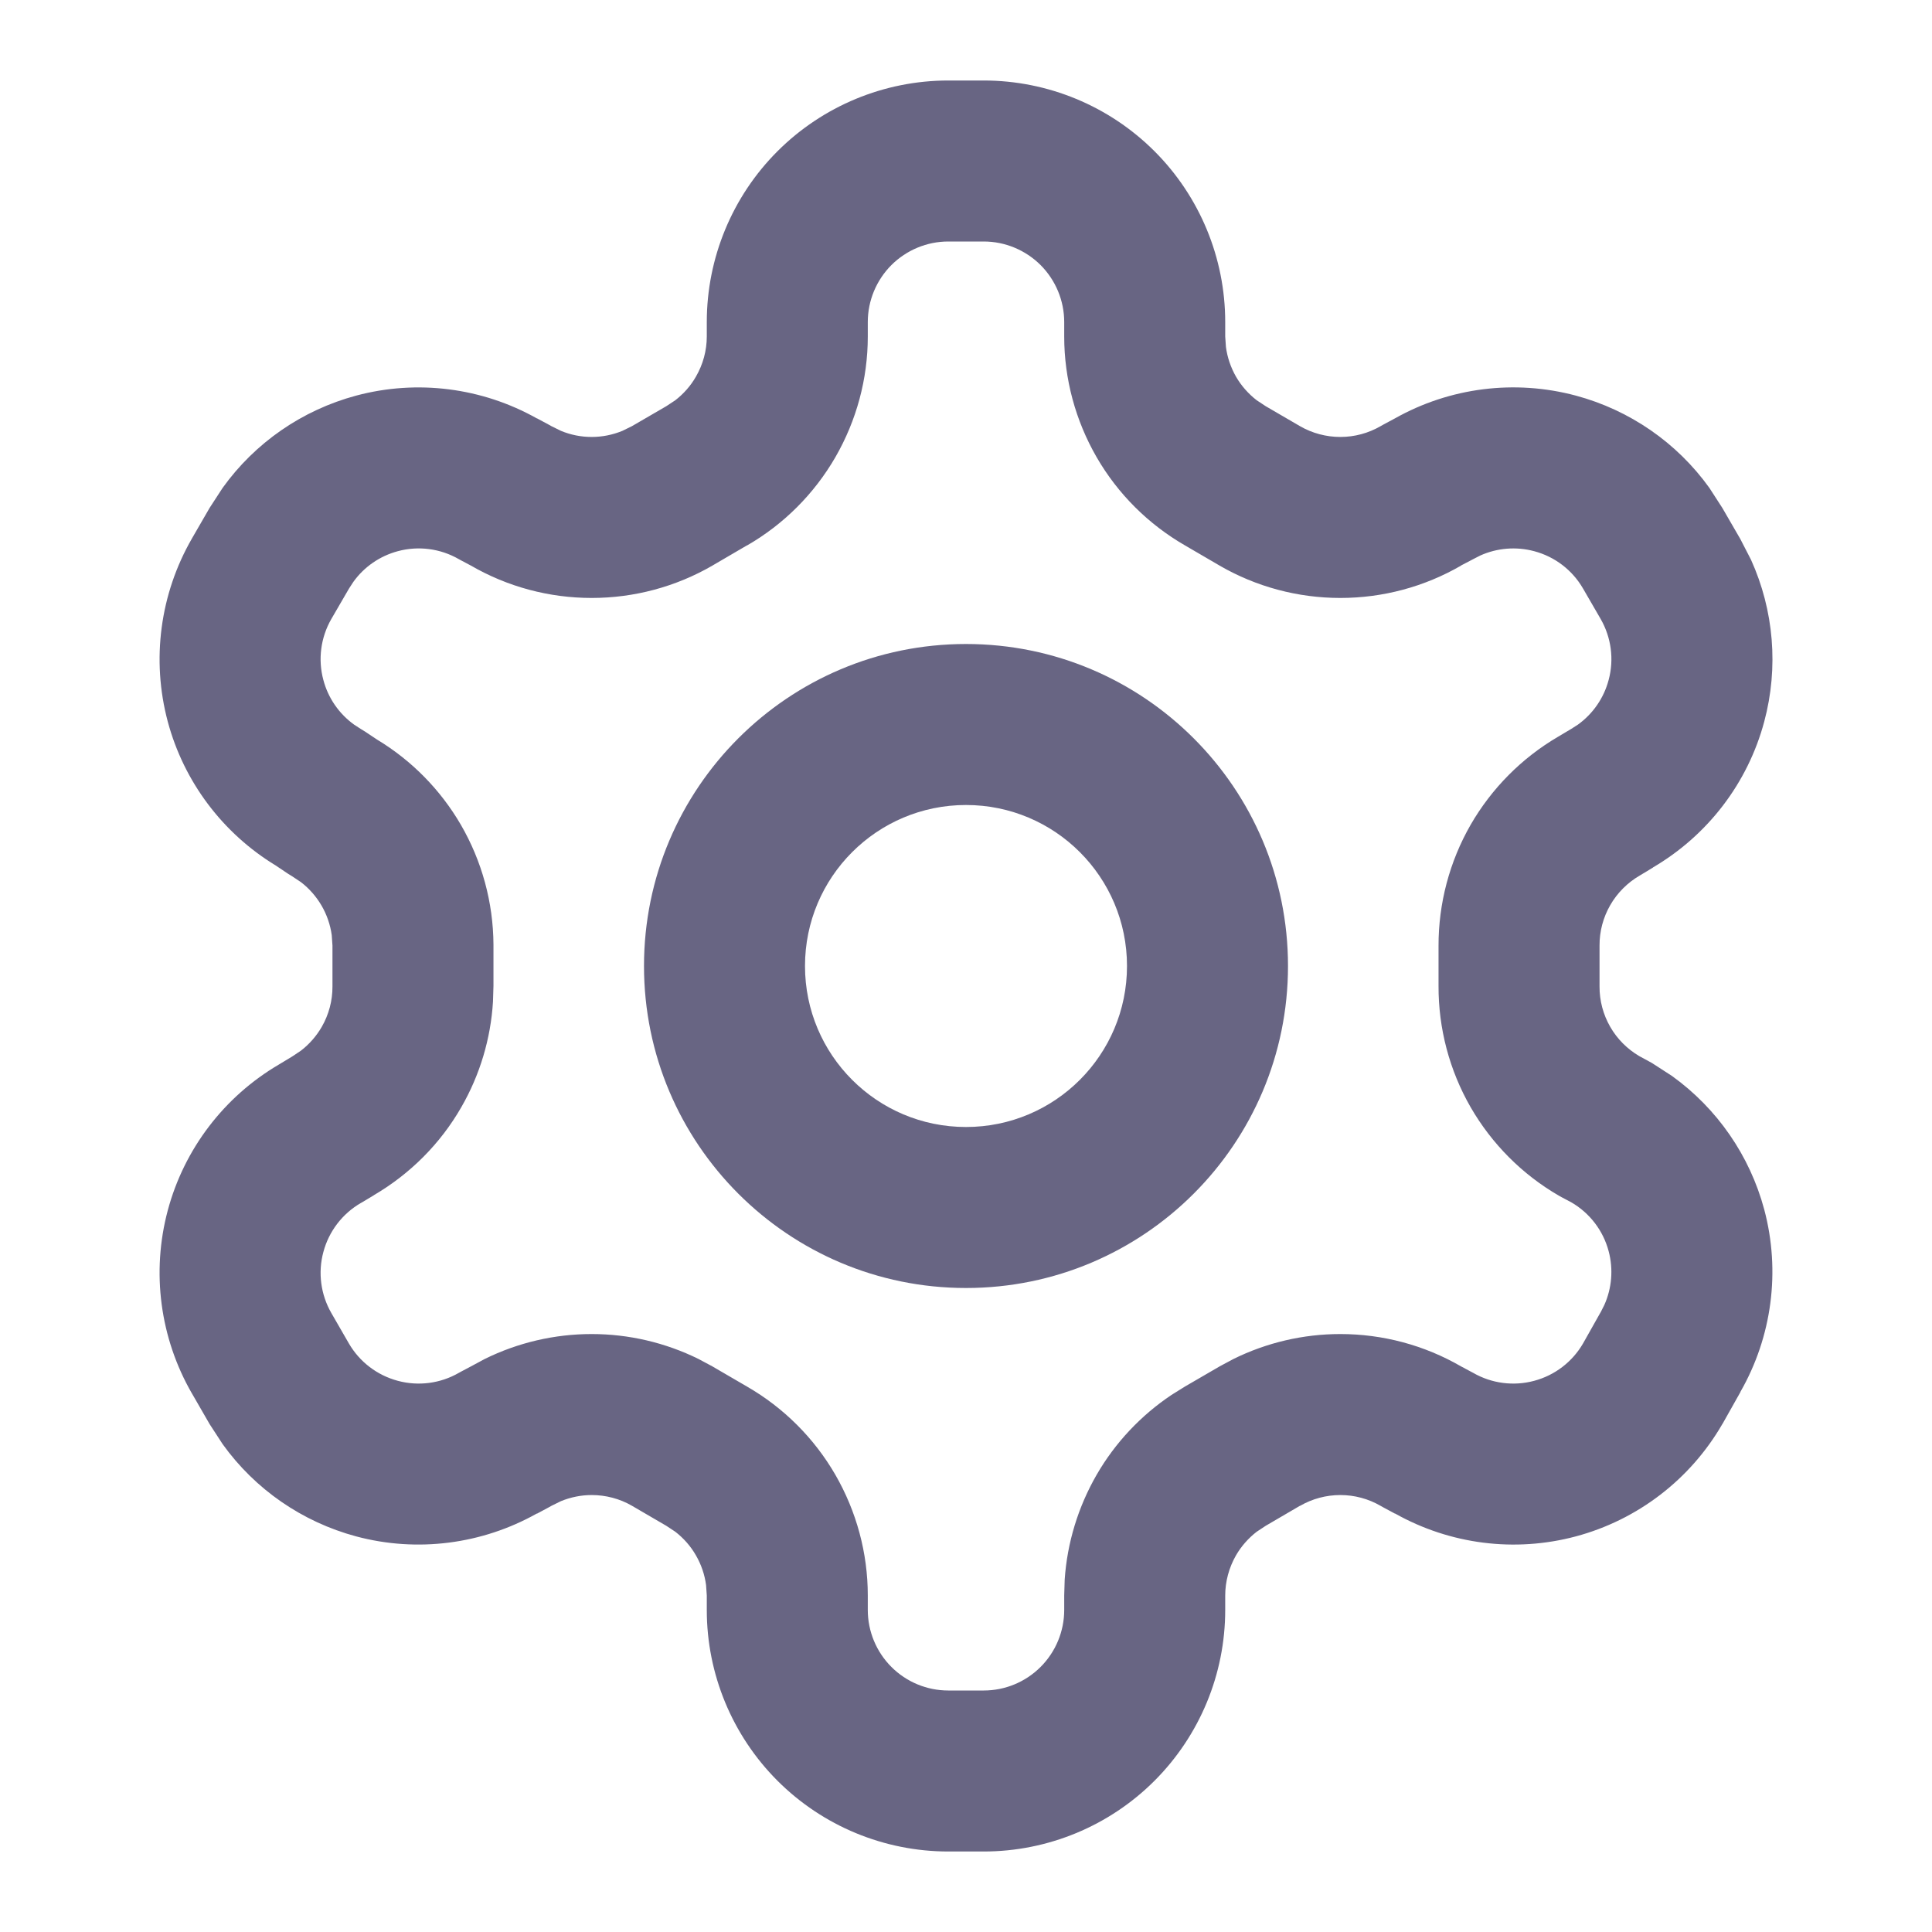 <svg class="w-6 h-6" width="24" height="24" viewBox="0 0 24 24" fill="none" xmlns="http://www.w3.org/2000/svg"><path d="M13.22 4C13.22 3.735 13.114 3.481 12.927 3.293C12.739 3.106 12.485 3 12.22 3H11.78C11.515 3 11.261 3.106 11.073 3.293C10.886 3.481 10.78 3.735 10.78 4V4.181C10.78 4.707 10.64 5.224 10.377 5.68C10.114 6.135 9.736 6.513 9.28 6.776L9.279 6.775L8.853 7.024L8.85 7.026C8.394 7.29 7.876 7.428 7.35 7.428C6.823 7.428 6.306 7.29 5.85 7.026L5.729 6.962L5.7 6.946C5.471 6.814 5.198 6.778 4.942 6.847C4.718 6.907 4.523 7.042 4.389 7.229L4.335 7.312L4.115 7.691C3.984 7.92 3.948 8.192 4.017 8.447C4.076 8.671 4.212 8.867 4.398 9.001L4.481 9.055L4.535 9.088L4.685 9.188C5.114 9.447 5.471 9.81 5.724 10.244C5.987 10.697 6.127 11.211 6.13 11.734V12.246L6.124 12.443C6.096 12.903 5.962 13.352 5.731 13.753C5.471 14.207 5.095 14.583 4.644 14.847L4.644 14.848L4.494 14.938L4.481 14.945C4.252 15.078 4.085 15.297 4.017 15.553C3.948 15.808 3.984 16.08 4.115 16.309L4.334 16.689C4.467 16.918 4.686 17.085 4.942 17.153C5.198 17.222 5.471 17.186 5.7 17.054L5.729 17.038L5.85 16.974L6.023 16.881C6.435 16.678 6.889 16.572 7.35 16.572C7.81 16.572 8.264 16.678 8.676 16.881L8.85 16.974L8.853 16.976L9.279 17.224C9.735 17.487 10.114 17.865 10.377 18.32C10.64 18.776 10.78 19.293 10.78 19.819V20C10.78 20.265 10.886 20.52 11.073 20.707C11.261 20.895 11.515 21 11.78 21H12.22C12.485 21 12.739 20.895 12.927 20.707C13.114 20.52 13.22 20.265 13.22 20V19.819L13.226 19.622C13.257 19.165 13.393 18.719 13.623 18.32C13.853 17.922 14.172 17.583 14.553 17.328L14.72 17.224L15.147 16.976L15.15 16.974L15.324 16.881C15.736 16.678 16.19 16.572 16.65 16.572C17.177 16.572 17.694 16.71 18.15 16.974L18.3 17.054C18.529 17.186 18.802 17.222 19.058 17.153C19.314 17.085 19.532 16.918 19.665 16.689L19.879 16.309L19.884 16.301L19.929 16.212C20.023 16.003 20.043 15.766 19.983 15.542C19.915 15.286 19.748 15.068 19.518 14.935L19.399 14.872C19.39 14.867 19.38 14.862 19.37 14.856C18.912 14.592 18.532 14.211 18.268 13.753C18.005 13.295 17.868 12.775 17.87 12.246V11.75C17.869 11.223 18.006 10.704 18.268 10.247C18.529 9.794 18.904 9.416 19.355 9.152L19.506 9.062L19.518 9.055L19.602 9.001C19.788 8.867 19.924 8.671 19.983 8.447C20.052 8.192 20.016 7.92 19.885 7.691L19.665 7.311C19.532 7.081 19.314 6.915 19.058 6.847C18.834 6.787 18.597 6.807 18.388 6.901L18.3 6.946C18.29 6.952 18.28 6.957 18.27 6.962L18.149 7.025L18.15 7.026C17.694 7.29 17.177 7.428 16.65 7.428C16.124 7.428 15.606 7.29 15.15 7.026L15.147 7.024L14.72 6.775C14.264 6.512 13.886 6.135 13.623 5.68C13.36 5.224 13.22 4.707 13.22 4.181V4ZM15.22 4.179L15.229 4.31C15.246 4.439 15.289 4.565 15.354 4.679C15.42 4.793 15.508 4.892 15.611 4.972L15.723 5.046L16.149 5.294C16.301 5.382 16.475 5.428 16.65 5.428C16.826 5.428 16.998 5.382 17.15 5.294L17.18 5.277L17.329 5.197C18.012 4.813 18.817 4.712 19.574 4.914C20.246 5.094 20.832 5.5 21.234 6.06L21.395 6.309L21.615 6.689L21.616 6.69L21.752 6.954C22.036 7.582 22.096 8.292 21.916 8.964C21.712 9.727 21.214 10.377 20.533 10.776L20.534 10.777L20.37 10.876C20.218 10.964 20.091 11.091 20.003 11.244C19.915 11.397 19.869 11.57 19.87 11.746V12.254C19.869 12.43 19.915 12.603 20.003 12.756C20.089 12.906 20.214 13.031 20.363 13.119L20.49 13.188L20.521 13.205L20.77 13.366C21.33 13.769 21.736 14.354 21.916 15.025C22.12 15.79 22.013 16.604 21.62 17.29L21.621 17.291L21.401 17.682L21.395 17.691C20.997 18.379 20.342 18.881 19.574 19.086C18.817 19.288 18.012 19.185 17.329 18.801V18.803L17.18 18.723C17.17 18.717 17.16 18.712 17.15 18.706C16.998 18.618 16.826 18.572 16.65 18.572C16.475 18.572 16.302 18.618 16.15 18.706L16.149 18.705L15.723 18.954L15.611 19.028C15.508 19.108 15.42 19.207 15.354 19.321C15.267 19.473 15.22 19.646 15.22 19.821V20C15.22 20.796 14.904 21.558 14.342 22.121C13.779 22.684 13.015 23 12.22 23H11.78C10.985 23 10.221 22.684 9.658 22.121C9.096 21.558 8.78 20.796 8.78 20V19.821L8.771 19.69C8.754 19.561 8.711 19.435 8.645 19.321C8.58 19.207 8.492 19.108 8.389 19.028L8.277 18.954L7.85 18.705C7.698 18.617 7.525 18.572 7.35 18.572C7.218 18.572 7.088 18.599 6.968 18.648L6.85 18.706C6.84 18.712 6.83 18.717 6.82 18.723L6.671 18.803L6.67 18.801C5.988 19.184 5.183 19.288 4.426 19.086C3.754 18.906 3.168 18.5 2.766 17.94L2.604 17.691L2.385 17.311L2.384 17.31C1.987 16.621 1.879 15.804 2.084 15.036C2.288 14.273 2.785 13.622 3.466 13.223L3.63 13.124L3.739 13.051C3.843 12.971 3.931 12.87 3.997 12.756C4.085 12.603 4.131 12.43 4.13 12.254V11.746L4.121 11.616C4.103 11.487 4.06 11.362 3.994 11.249C3.928 11.136 3.841 11.037 3.738 10.958L3.63 10.886L3.575 10.852L3.426 10.752C2.766 10.351 2.284 9.711 2.084 8.964C1.879 8.196 1.987 7.379 2.384 6.69L2.385 6.688L2.604 6.309L2.766 6.06C3.168 5.5 3.754 5.094 4.426 4.914C5.183 4.712 5.988 4.815 6.67 5.198L6.671 5.197L6.82 5.277L6.85 5.294L6.968 5.352C7.088 5.402 7.218 5.428 7.35 5.428C7.481 5.428 7.611 5.402 7.732 5.352L7.85 5.294L8.277 5.046L8.389 4.972C8.492 4.892 8.58 4.793 8.645 4.679C8.733 4.527 8.78 4.355 8.78 4.18V4C8.78 3.205 9.096 2.441 9.658 1.879C10.221 1.316 10.985 1 11.78 1H12.22C13.015 1 13.779 1.316 14.342 1.879C14.904 2.441 15.22 3.205 15.22 4V4.179Z" fill="#686583" style="fill-opacity:1;"/><path d="M14 12C14 10.895 13.105 10 12 10C10.895 10 10 10.895 10 12C10 13.105 10.895 14 12 14C13.105 14 14 13.105 14 12ZM16 12C16 14.209 14.209 16 12 16C9.791 16 8 14.209 8 12C8 9.791 9.791 8 12 8C14.209 8 16 9.791 16 12Z" fill="#686583" style="fill-opacity:1;"/></svg>